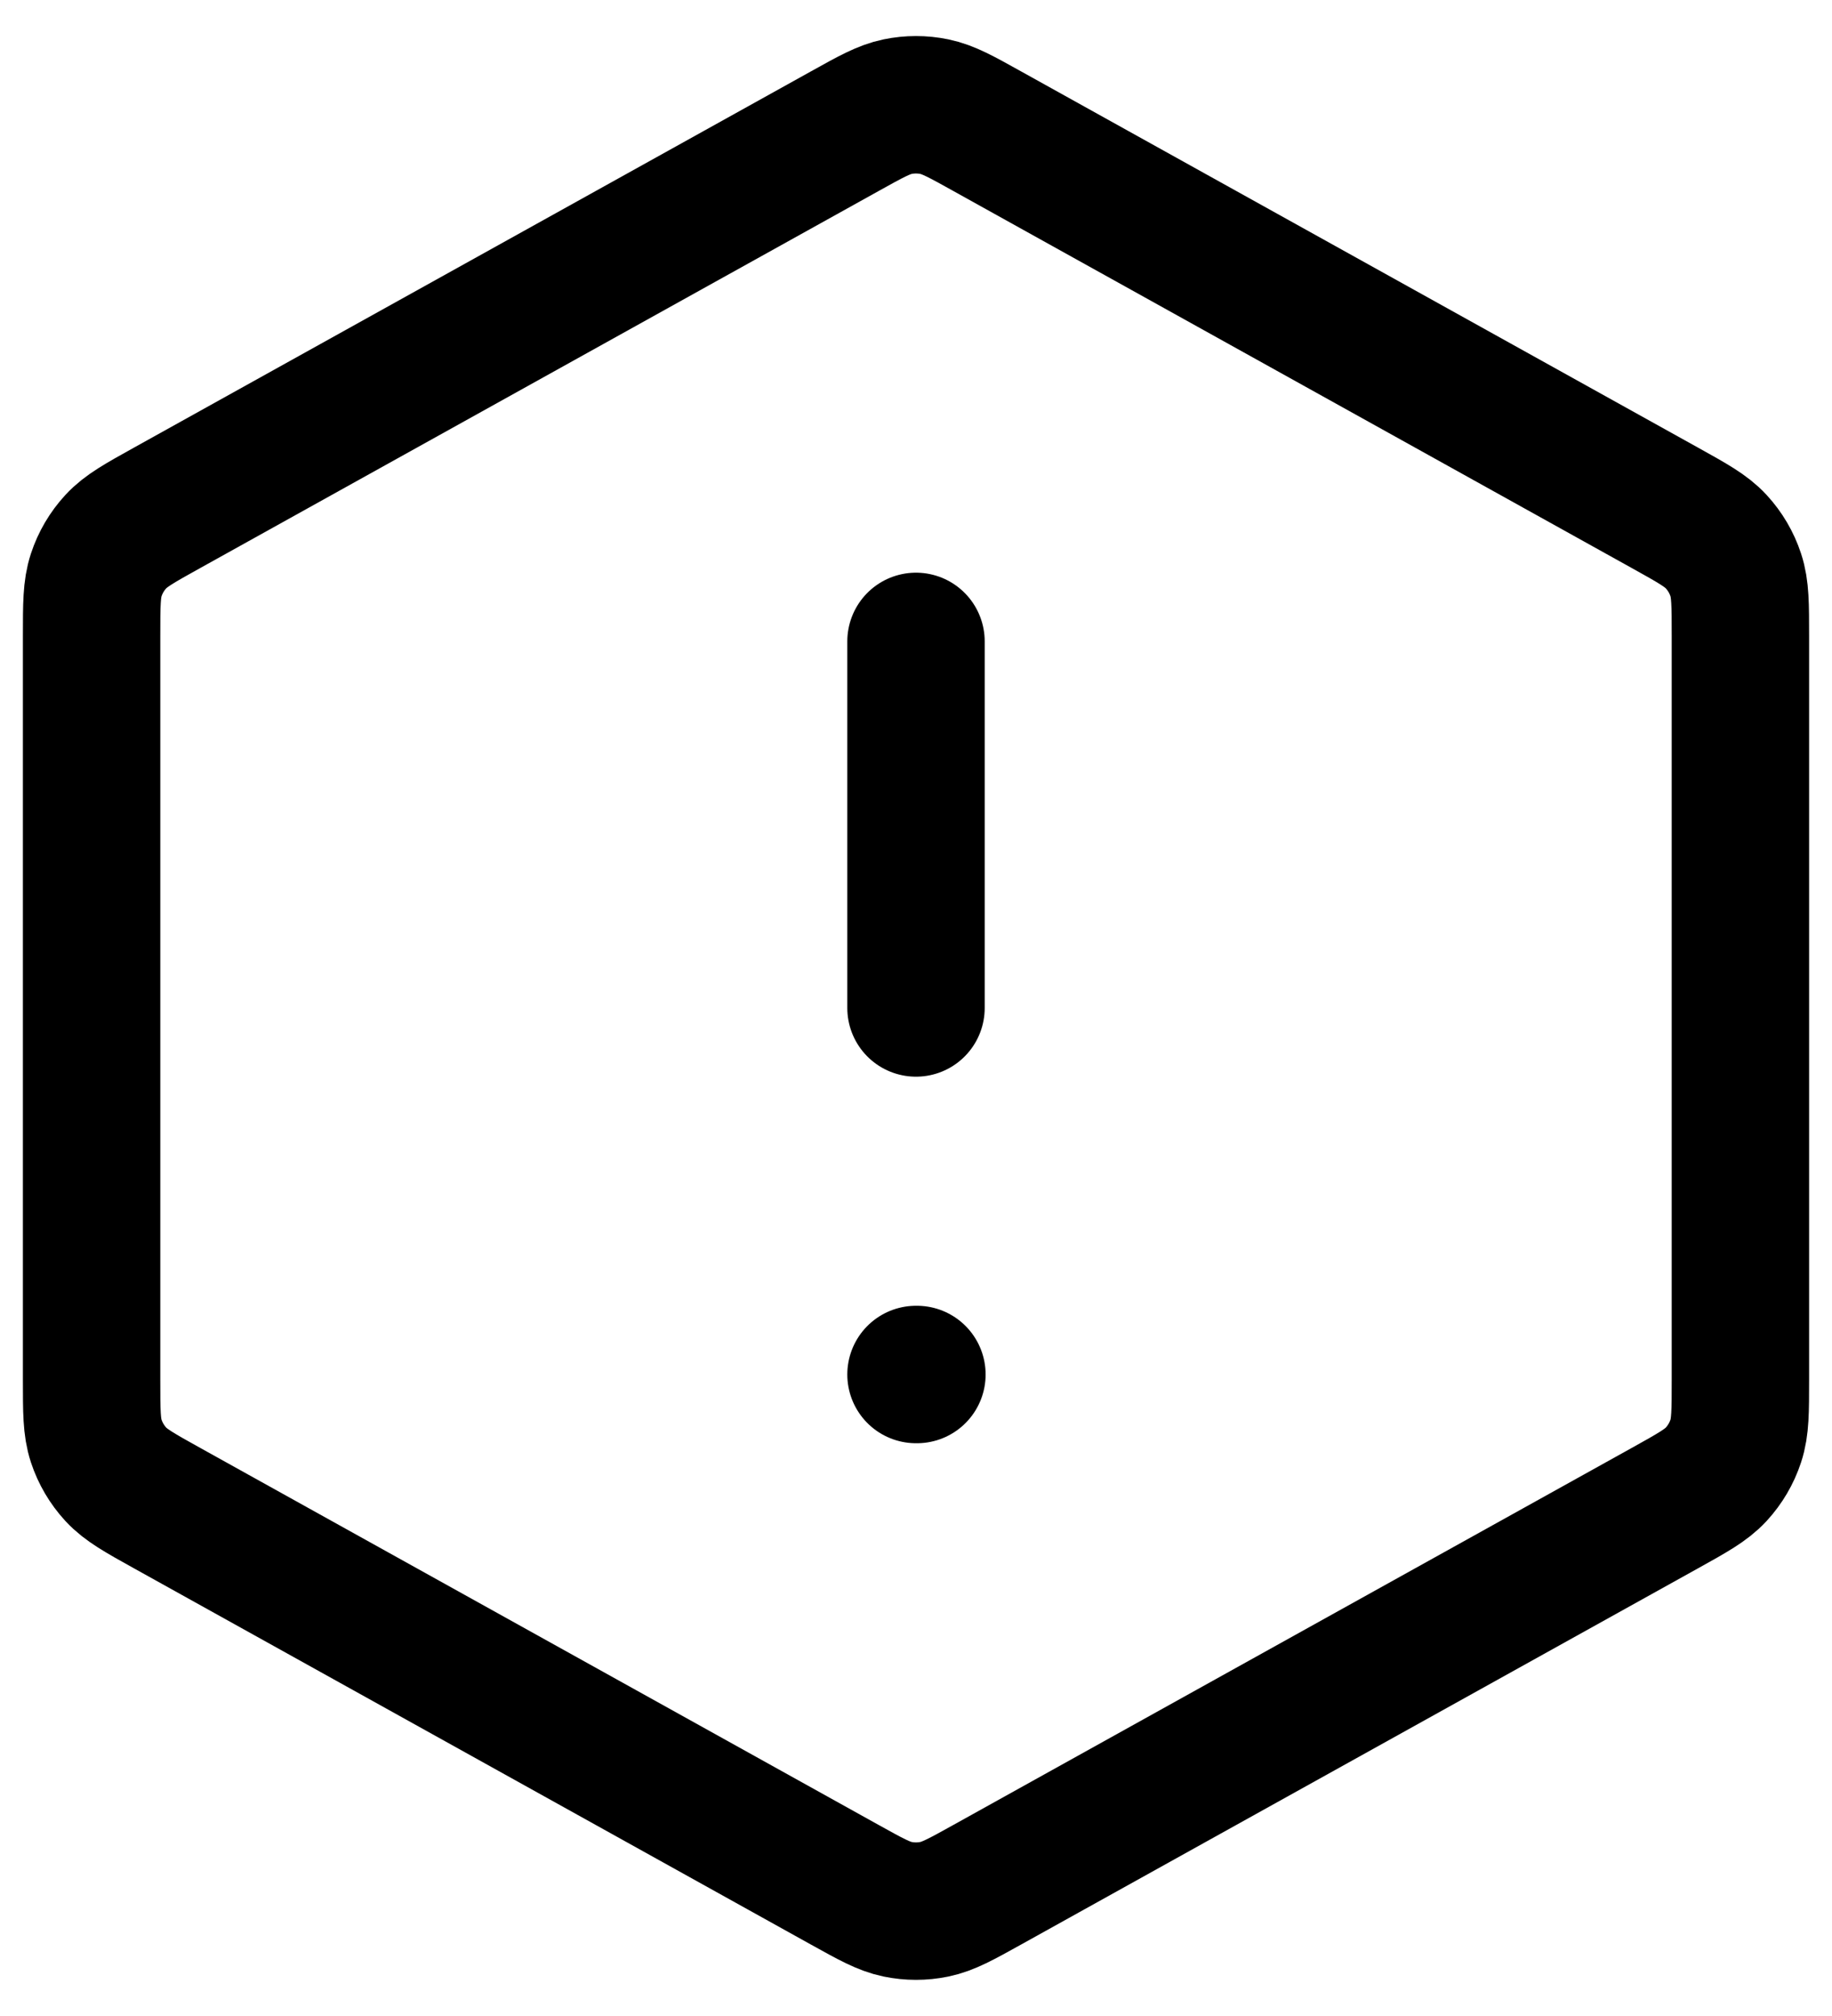 <svg viewBox="0 0 40 44" fill="none" xmlns="http://www.w3.org/2000/svg">
    <path
        d="M20 13.999V21.999M20 29.999H20.02M2 13.882V30.116C2 30.802 2 31.144 2.101 31.45C2.19 31.72 2.336 31.968 2.529 32.178C2.747 32.414 3.047 32.581 3.646 32.914L18.446 41.136C19.013 41.451 19.297 41.608 19.597 41.67C19.863 41.725 20.137 41.725 20.403 41.67C20.703 41.608 20.987 41.451 21.554 41.136L36.354 32.914C36.953 32.581 37.253 32.414 37.471 32.178C37.664 31.968 37.81 31.72 37.899 31.45C38 31.144 38 30.802 38 30.116V13.882C38 13.197 38 12.854 37.899 12.549C37.81 12.278 37.664 12.03 37.471 11.821C37.253 11.584 36.953 11.418 36.354 11.085L21.554 2.863C20.987 2.547 20.703 2.39 20.403 2.328C20.137 2.273 19.863 2.273 19.597 2.328C19.297 2.39 19.013 2.547 18.446 2.863L3.646 11.085C3.047 11.418 2.747 11.584 2.529 11.821C2.336 12.03 2.19 12.278 2.101 12.549C2 12.854 2 13.197 2 13.882Z"
        stroke="currentColor" stroke-width="3" stroke-linecap="round" stroke-linejoin="round" />
</svg>